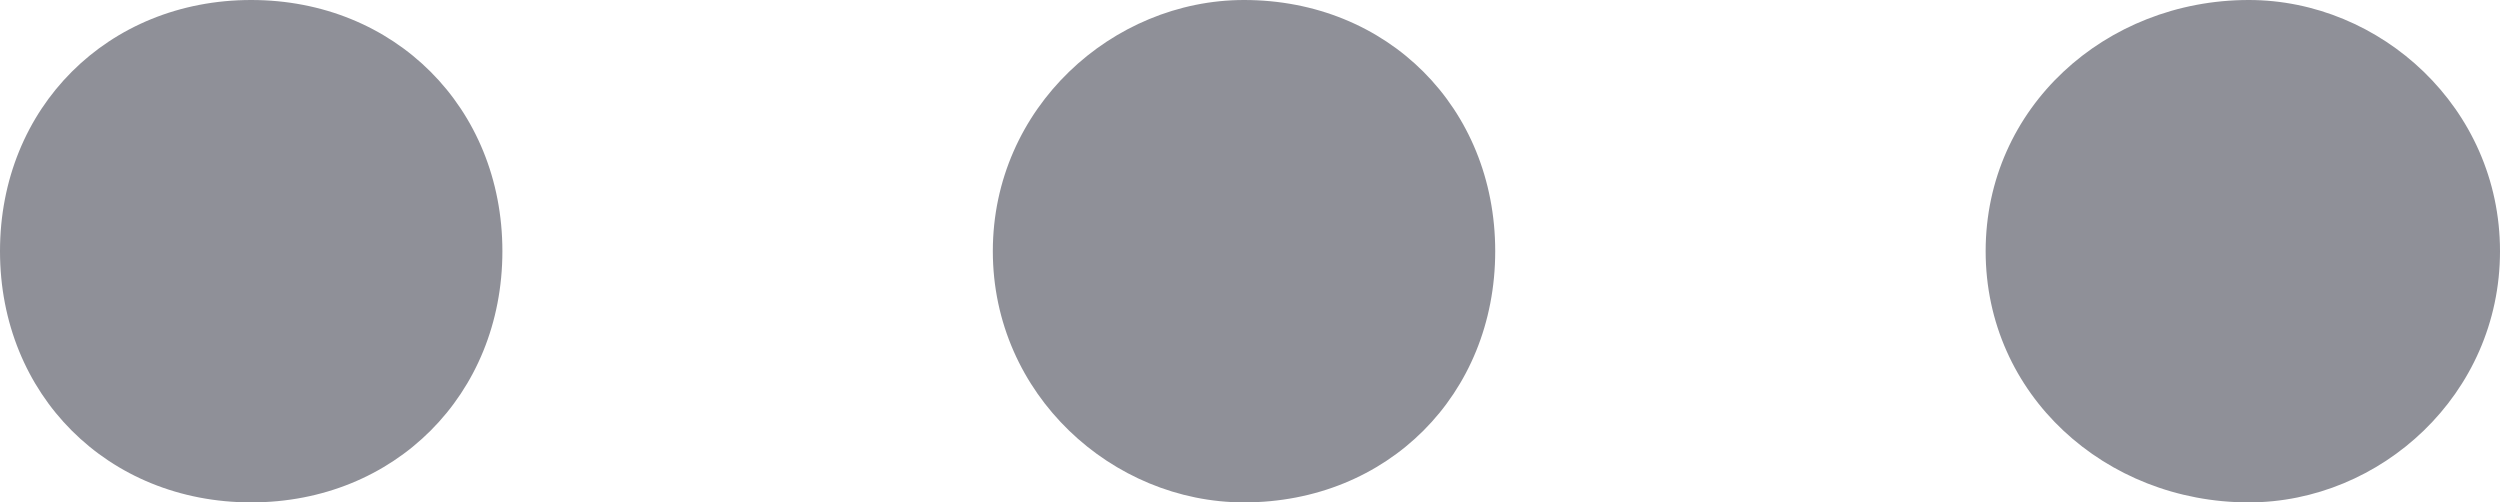 <?xml version="1.0" encoding="UTF-8"?>
<!DOCTYPE svg PUBLIC "-//W3C//DTD SVG 1.1//EN" "http://www.w3.org/Graphics/SVG/1.1/DTD/svg11.dtd">
<!-- Creator: CorelDRAW X8 -->
<svg xmlns="http://www.w3.org/2000/svg" xml:space="preserve" width="0.209in" height="0.042in" version="1.1" style="shape-rendering:geometricPrecision; text-rendering:geometricPrecision; image-rendering:optimizeQuality; fill-rule:evenodd; clip-rule:evenodd"
viewBox="0 0 209 42"
 xmlns:xlink="http://www.w3.org/1999/xlink">
 <defs>
  <style type="text/css">
   <![CDATA[
    .fil0 {fill:#8F9098}
   ]]>
  </style>
 </defs>
 <g id="Layer_x0020_1">
  <path class="fil0" d="M21 0c12,0 21,9 21,21 0,12 -9,21 -21,21 -12,0 -21,-9 -21,-21 0,-12 9,-21 21,-21zm167 0c11,0 21,9 21,21 0,12 -10,21 -21,21 -12,0 -22,-9 -22,-21 0,-12 10,-21 22,-21zm-84 0c12,0 21,9 21,21 0,12 -9,21 -21,21 -11,0 -21,-9 -21,-21 0,-12 10,-21 21,-21z"/>
 </g>
</svg>
